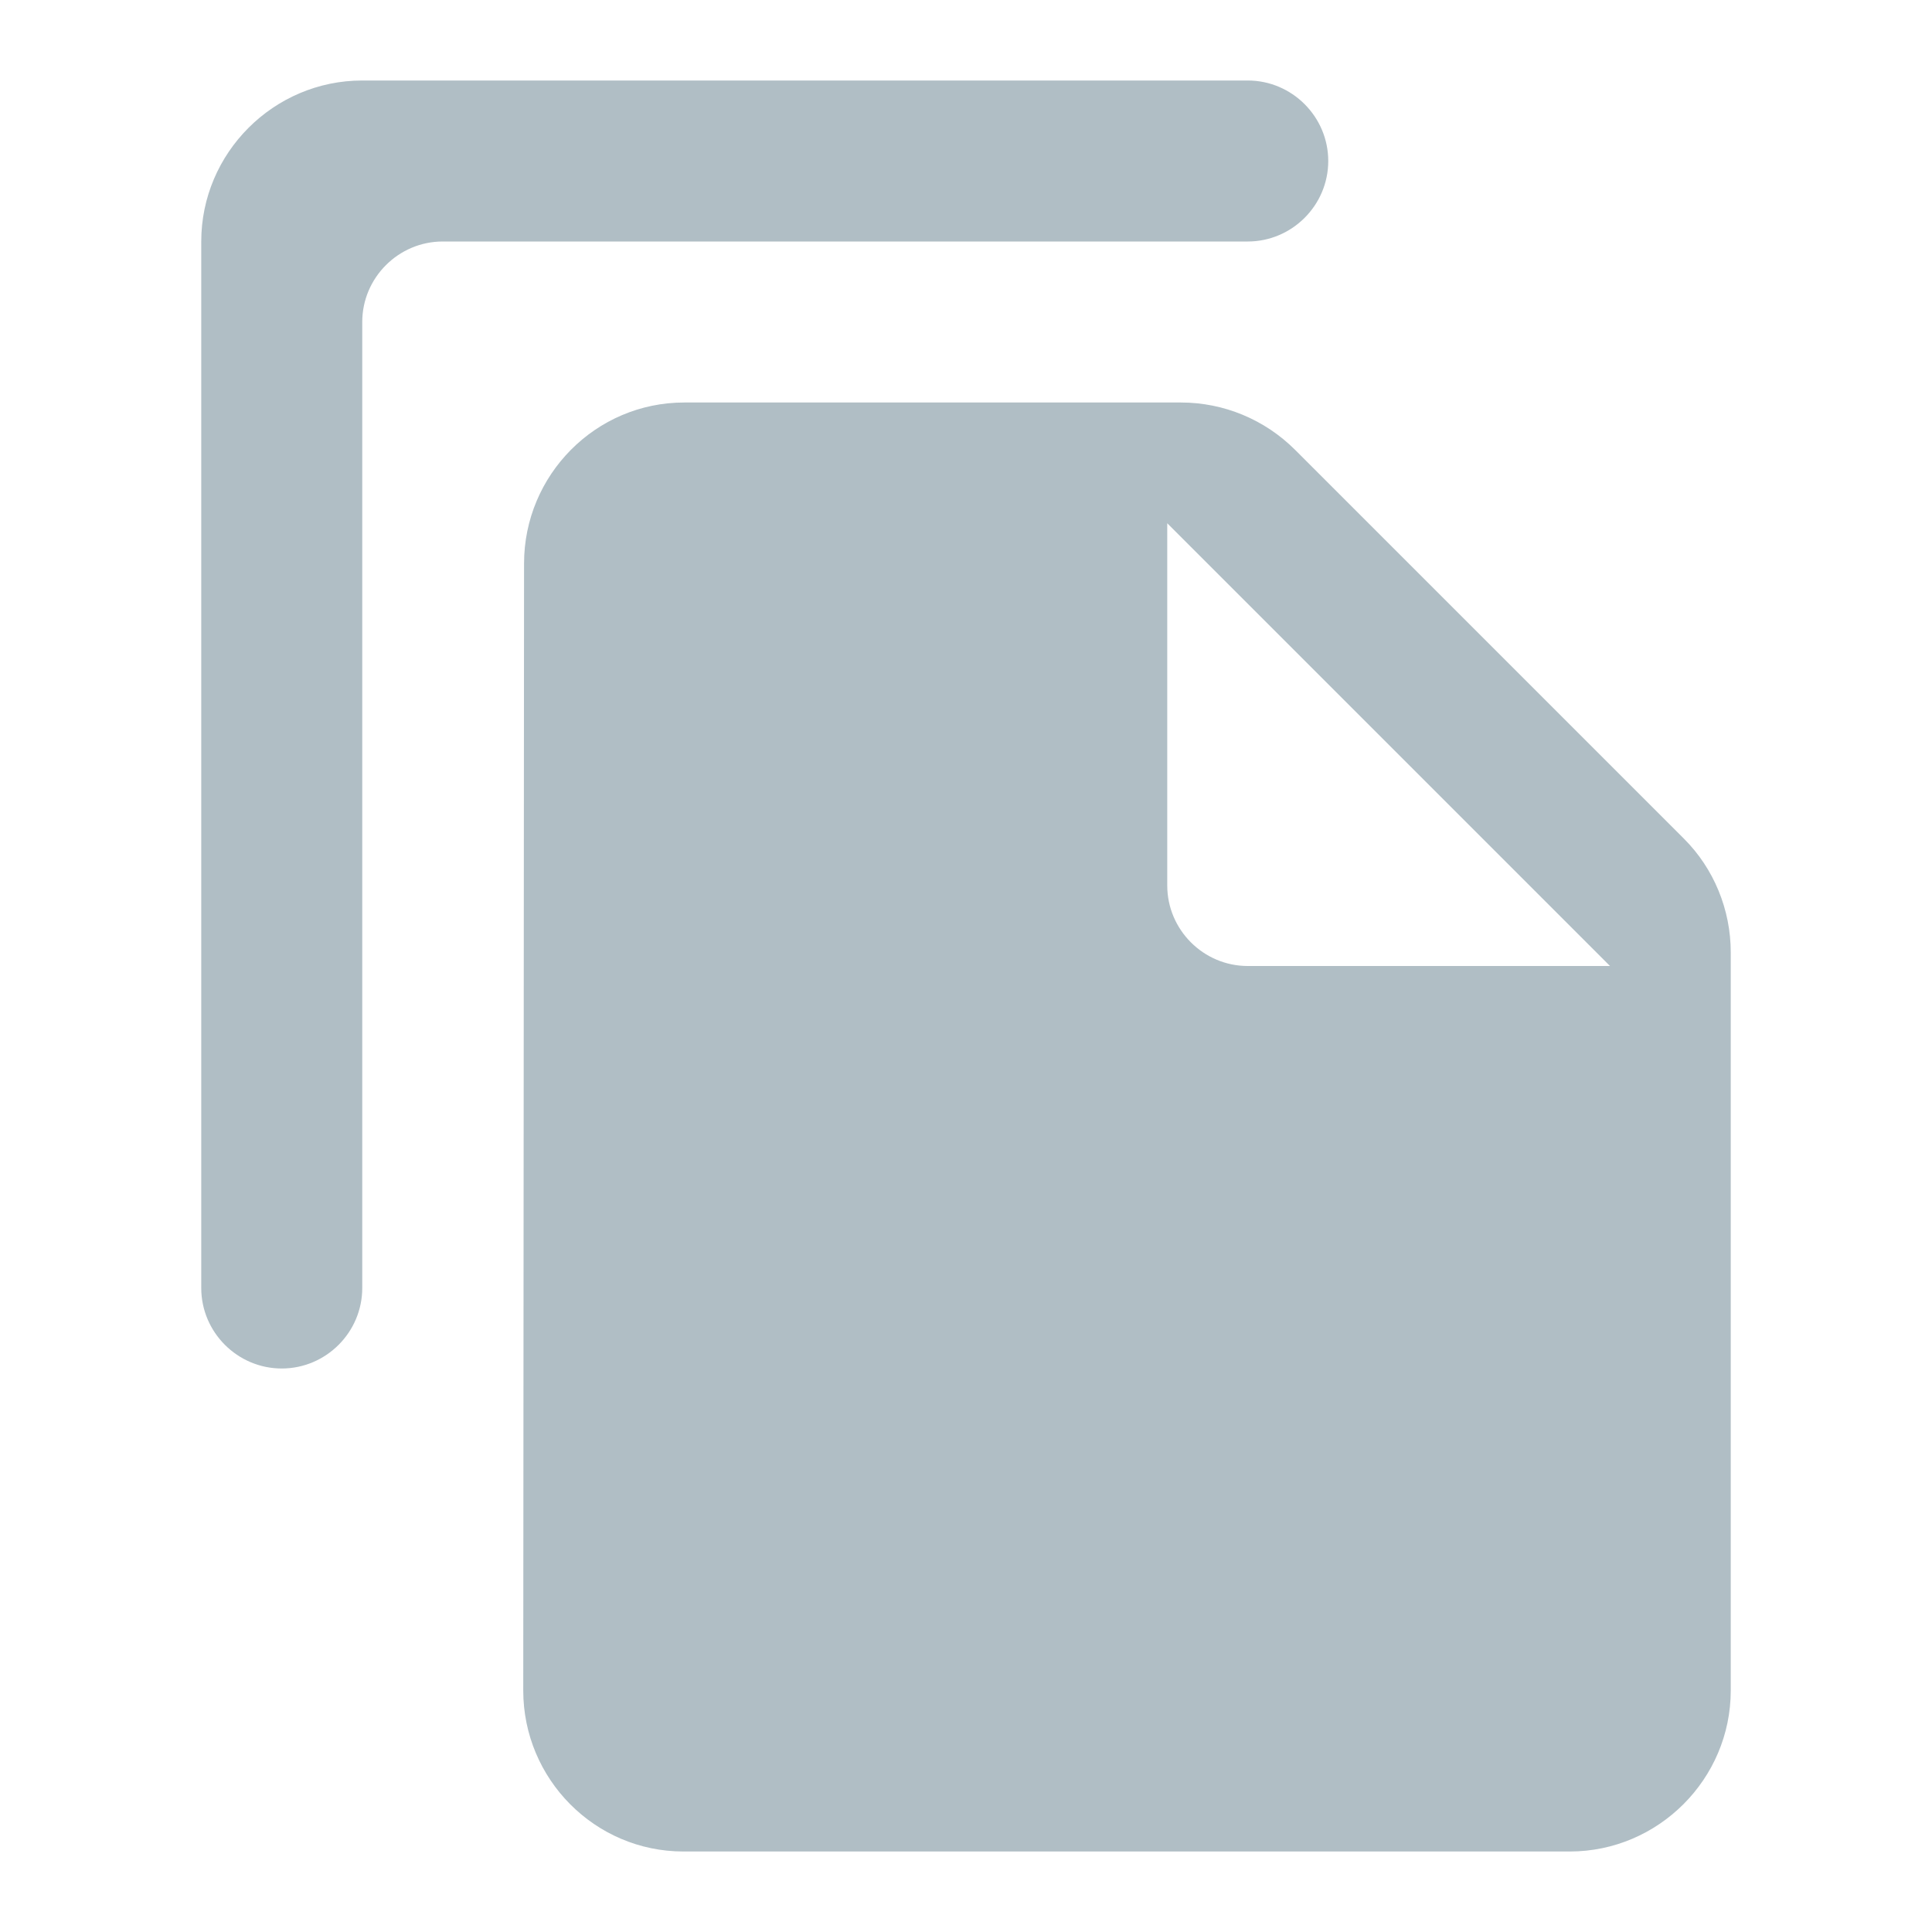 <svg width="24" height="24" viewBox="0 0 24 24" fill="none" xmlns="http://www.w3.org/2000/svg">
<path fill-rule="evenodd" clip-rule="evenodd" d="M15.5 1H4.5C3.4 1 2.5 1.9 2.5 3V16C2.5 16.55 2.95 17 3.5 17C4.05 17 4.5 16.55 4.5 16V4C4.5 3.45 4.95 3 5.5 3H15.5C16.05 3 16.5 2.55 16.5 2C16.5 1.45 16.05 1 15.5 1ZM16.09 5.59L20.92 10.42C21.29 10.79 21.5 11.3 21.5 11.83V21C21.5 22.1 20.6 23 19.5 23H8.49C7.39 23 6.5 22.1 6.5 21L6.51 7C6.51 5.9 7.4 5 8.5 5H14.67C15.2 5 15.71 5.21 16.09 5.59ZM20 12H15.5C14.95 12 14.5 11.55 14.5 11V6.5L20 12Z" fill="#B0BEC5"/>
</svg>
